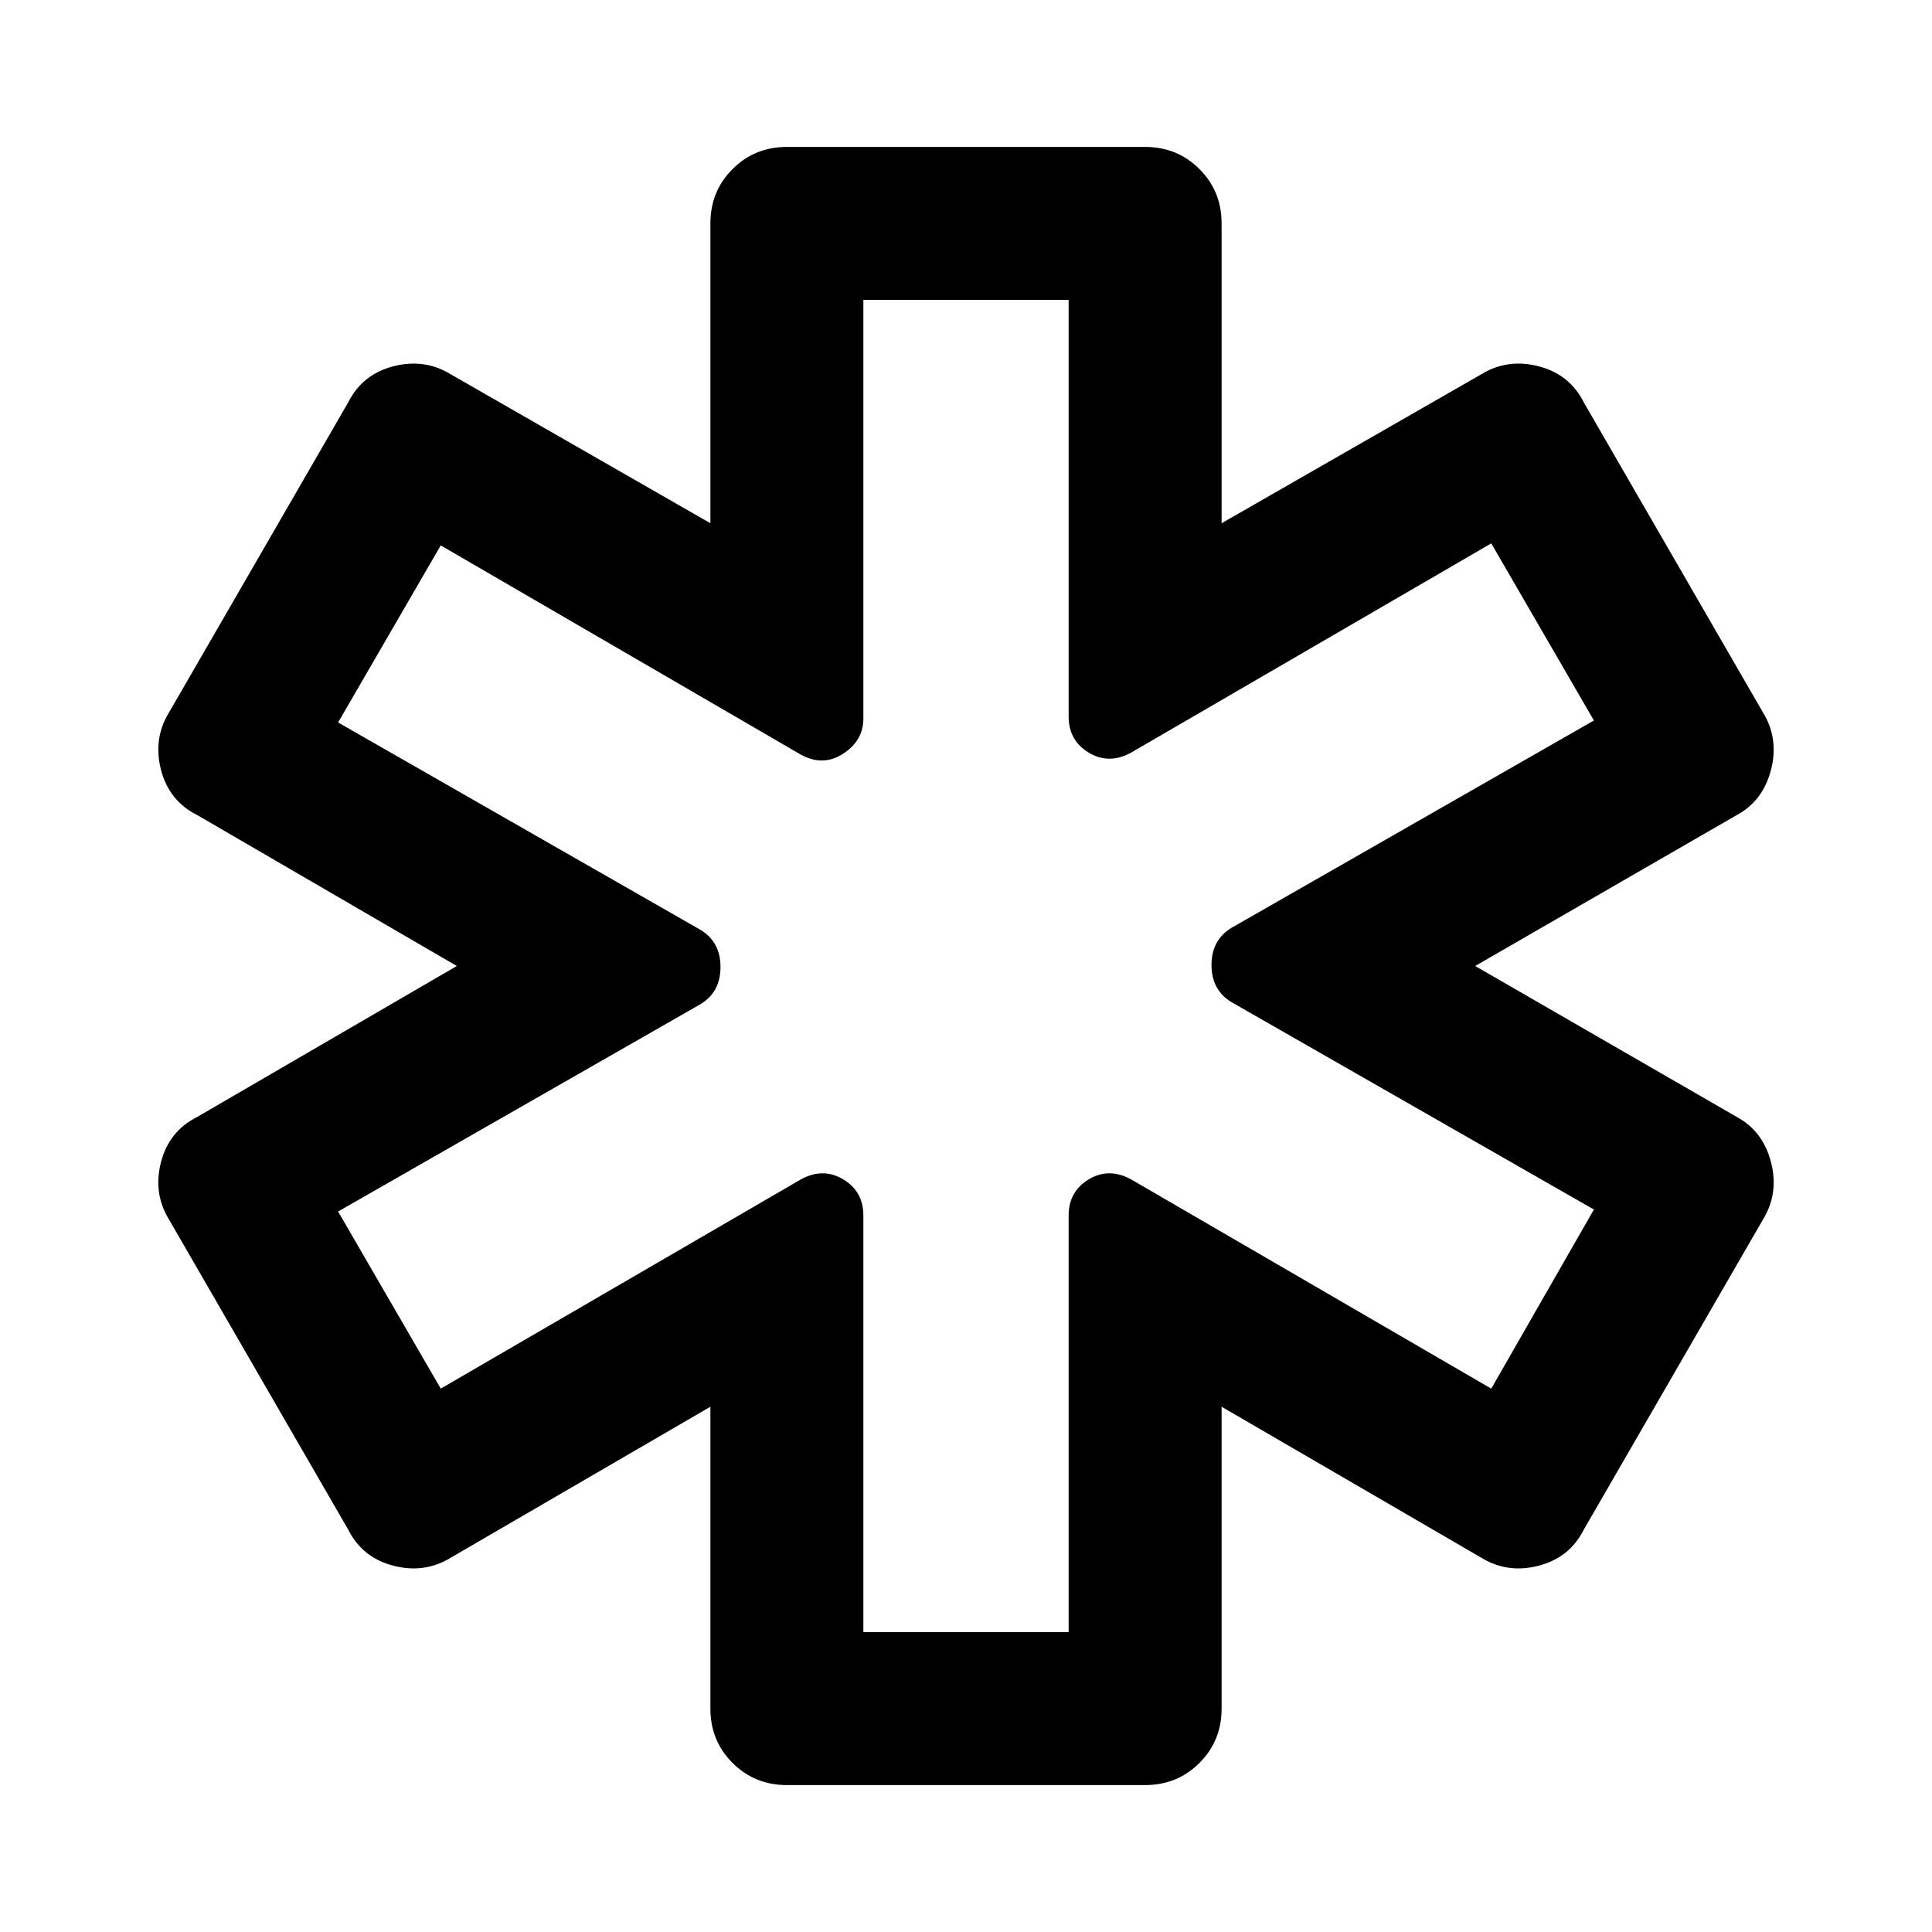 <svg xmlns="http://www.w3.org/2000/svg" height="40" width="40"><path d="M16.292 36.958Q15.625 36.958 15.167 36.5Q14.708 36.042 14.708 35.375V29.125L9.333 32.25Q8.792 32.583 8.146 32.417Q7.5 32.25 7.208 31.667L3.5 25.25Q3.167 24.708 3.333 24.062Q3.5 23.417 4.083 23.125L9.458 20L4.083 16.875Q3.5 16.583 3.333 15.938Q3.167 15.292 3.5 14.75L7.208 8.333Q7.5 7.75 8.146 7.583Q8.792 7.417 9.333 7.75L14.708 10.833V4.625Q14.708 3.958 15.167 3.5Q15.625 3.042 16.292 3.042H23.708Q24.375 3.042 24.833 3.5Q25.292 3.958 25.292 4.625V10.833L30.667 7.75Q31.208 7.417 31.854 7.583Q32.5 7.75 32.792 8.333L36.5 14.75Q36.833 15.292 36.667 15.938Q36.5 16.583 35.958 16.875L30.542 20L35.958 23.125Q36.5 23.417 36.667 24.062Q36.833 24.708 36.5 25.25L32.792 31.667Q32.5 32.25 31.854 32.417Q31.208 32.583 30.667 32.25L25.292 29.125V35.375Q25.292 36.042 24.833 36.5Q24.375 36.958 23.708 36.958ZM17.875 33.792H22.125V25.167Q22.125 24.667 22.542 24.417Q22.958 24.167 23.417 24.417L30.875 28.75L33 25.042L25.5 20.75Q25.083 20.5 25.083 19.979Q25.083 19.458 25.5 19.208L33 14.917L30.875 11.25L23.417 15.583Q22.958 15.833 22.542 15.583Q22.125 15.333 22.125 14.833V6.208H17.875V14.875Q17.875 15.333 17.458 15.604Q17.042 15.875 16.583 15.625L9.125 11.292L7 14.958L14.5 19.25Q14.917 19.5 14.917 20.021Q14.917 20.542 14.5 20.792L7 25.083L9.125 28.75L16.583 24.417Q17.042 24.167 17.458 24.417Q17.875 24.667 17.875 25.167ZM20 20Q20 20 20 20Q20 20 20 20Q20 20 20 20Q20 20 20 20Q20 20 20 20Q20 20 20 20Q20 20 20 20Q20 20 20 20Q20 20 20 20Q20 20 20 20Q20 20 20 20Q20 20 20 20Z"/></svg>
